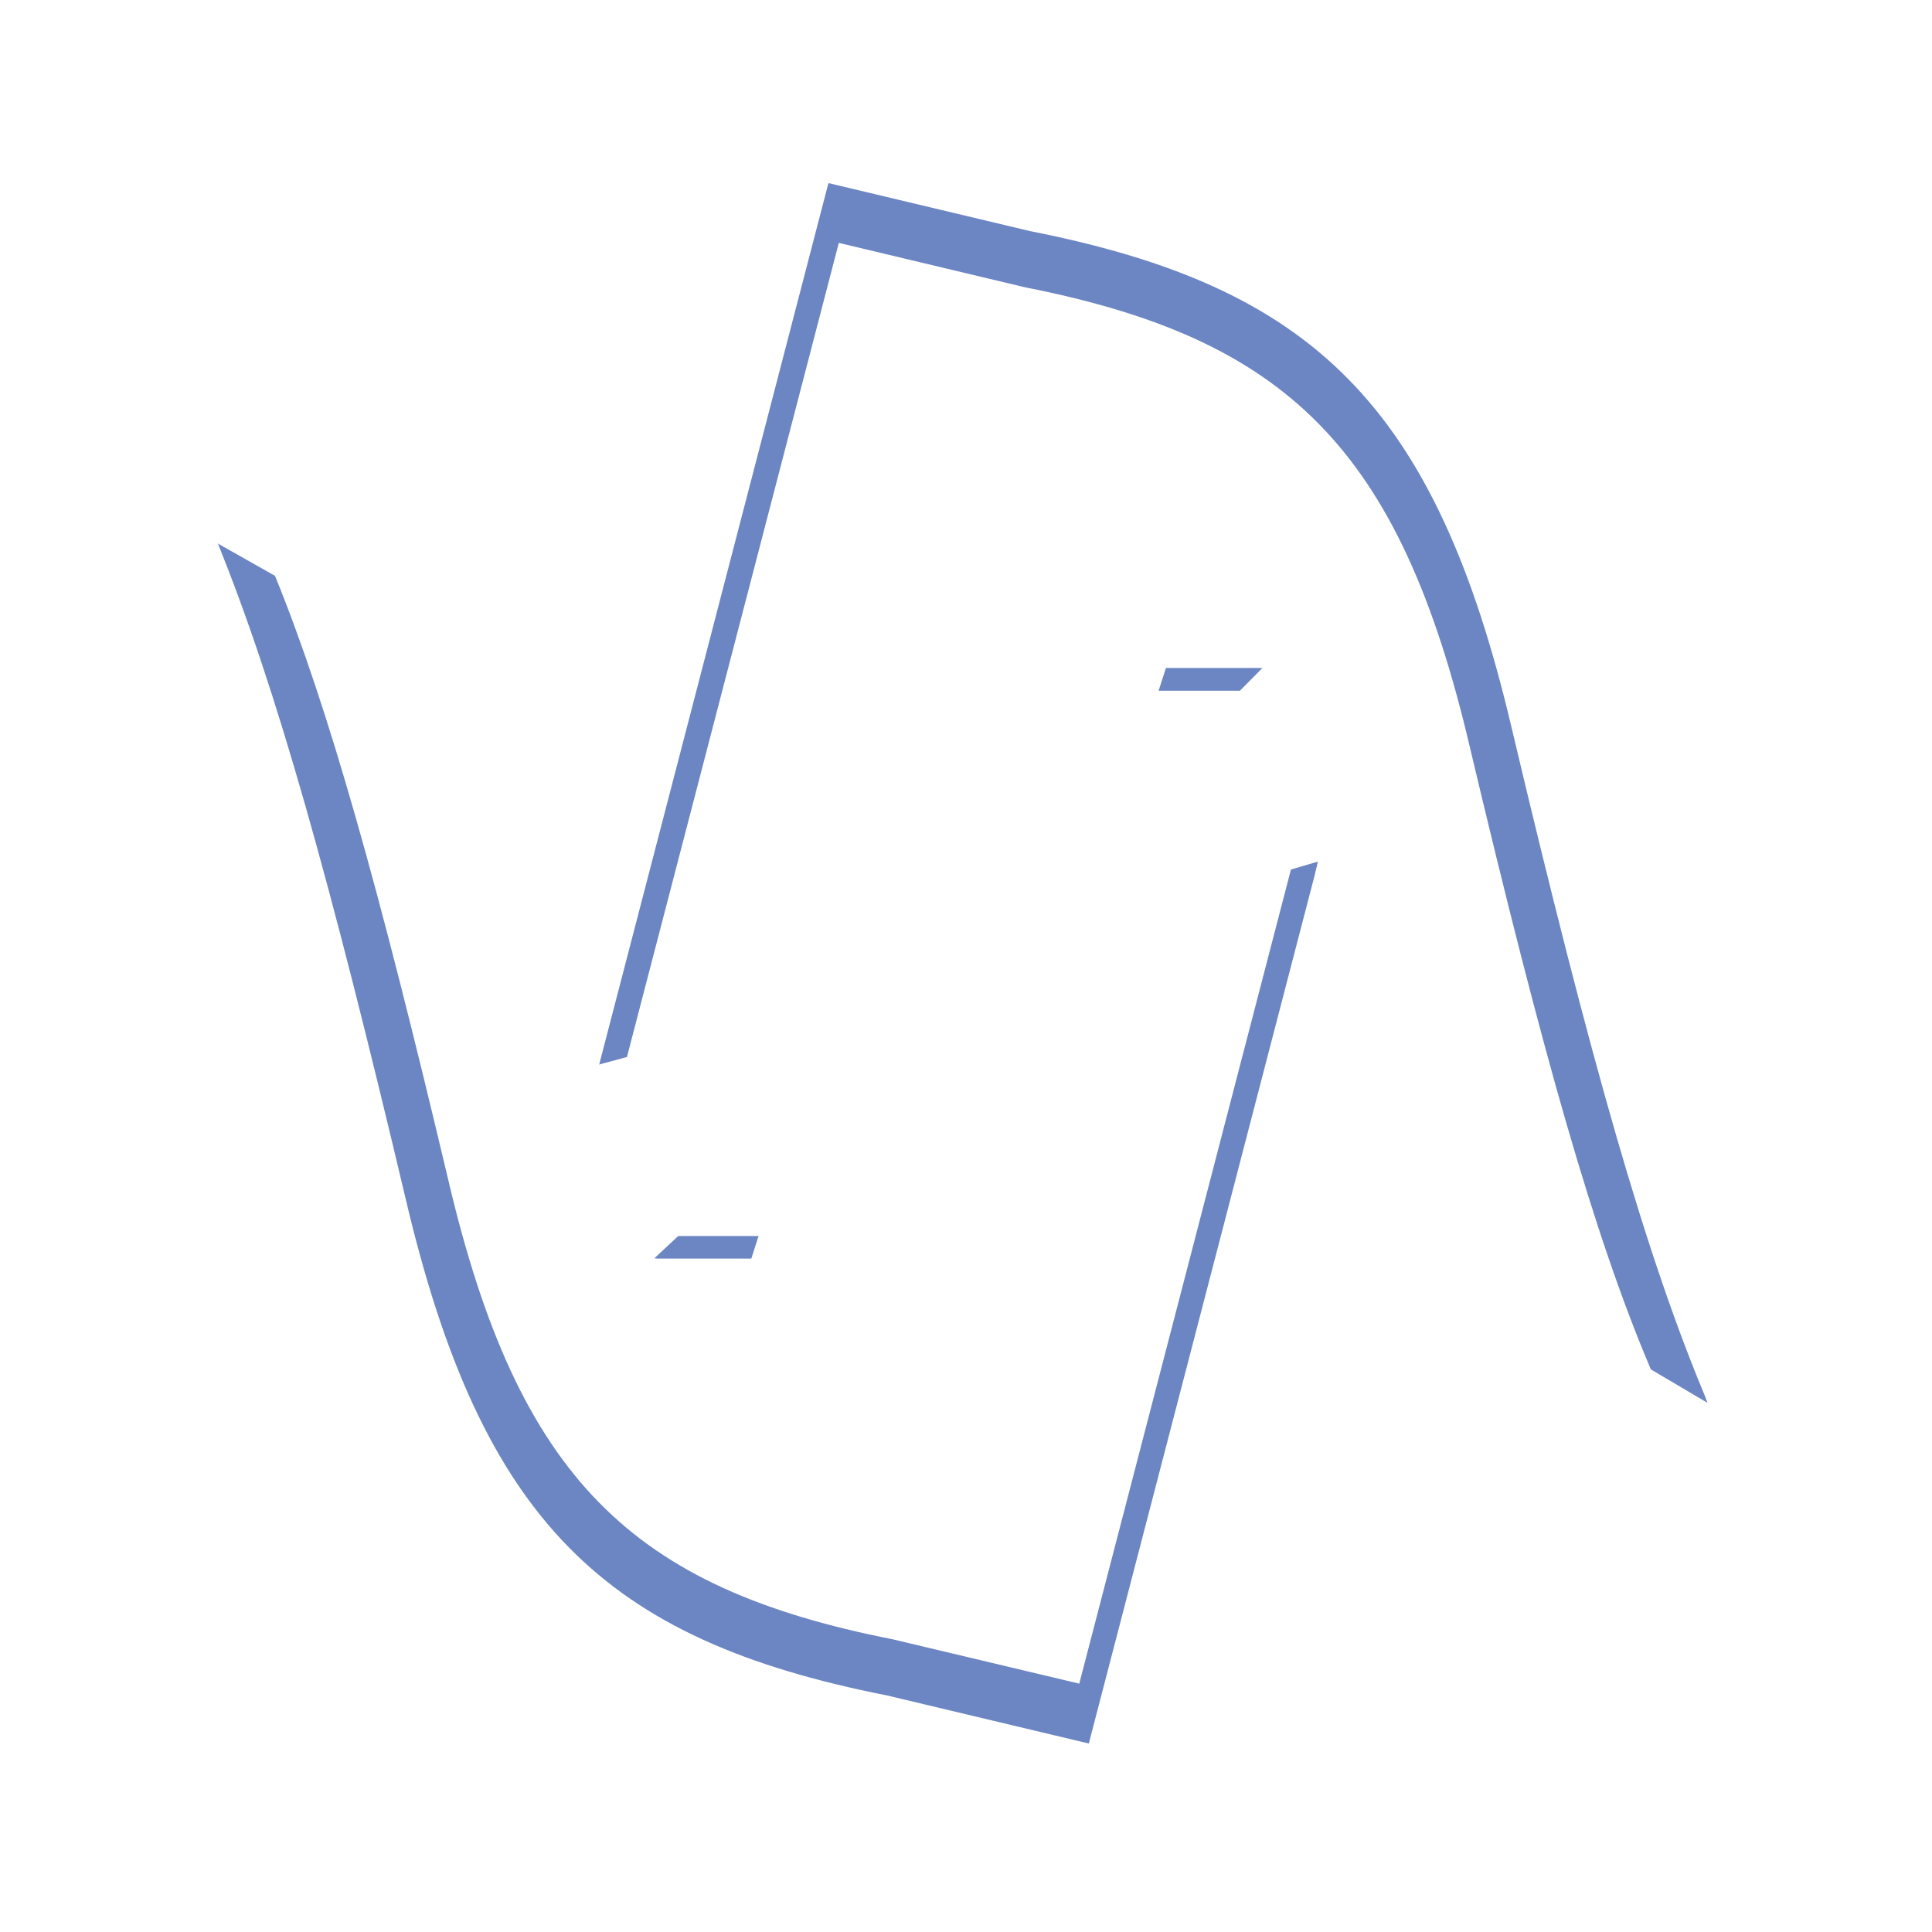 <?xml version="1.0" encoding="UTF-8" standalone="no"?>
<svg
   xmlns:dc="http://purl.org/dc/elements/1.1/"
   xmlns:cc="http://creativecommons.org/ns#"
   xmlns:rdf="http://www.w3.org/1999/02/22-rdf-syntax-ns#"
   xmlns:svg="http://www.w3.org/2000/svg"
   xmlns="http://www.w3.org/2000/svg"
   width="30"
   height="30"
   viewBox="0 0 30 30"
   version="1.1"
   id="svg8">
  <defs
     id="defs2">
    <filter
       style="color-interpolation-filters:sRGB"
       id="filter1023"
       x="-0.06"
       width="1.12"
       y="-0.06"
       height="1.12">
      <feGaussianBlur
         stdDeviation="1.233"
         id="feGaussianBlur1025" />
    </filter>
  </defs>
  <g
     id="g1094"
     style="display:inline"
     transform="matrix(0.542,0,0,0.542,-0.116,1.824)">
    <path
       d="M 35.262,45.859 A 22.75,22.75 0 0 1 6.393,31.714 22.75,22.75 0 0 1 20.491,2.822 22.75,22.75 0 0 1 49.405,16.873 22.75,22.75 0 0 1 35.401,45.81"
       id="path827"
       style="display:inline;opacity:1;fill:#ffffff;fill-opacity:0;fill-rule:nonzero;stroke:none;stroke-width:0.185;stroke-linecap:butt;stroke-linejoin:round;stroke-miterlimit:4;stroke-dasharray:none;stroke-dashoffset:0;stroke-opacity:1;paint-order:fill markers stroke" />
    <path
       style="display:none;opacity:1;fill:#13082a;fill-opacity:0.407;fill-rule:nonzero;stroke:none;stroke-width:0.582;stroke-linecap:butt;stroke-linejoin:miter;stroke-miterlimit:4;stroke-dasharray:none;stroke-dashoffset:0;stroke-opacity:1;paint-order:fill markers stroke;filter:url(#filter1023)"
       d="m 27.115,-0.334 c -2.471,0.08 -4.915,0.53 -7.252,1.337 -3.149,1.097 -6.042,2.82 -8.506,5.066 2.369,4.537 4.05,10.145 6.021,21.073 l 6.57,-25.262 5.787,1.378 c 8.079,1.594 11.613,4.956 13.796,14.27 2.245,9.474 3.855,15.165 5.615,19.306 C 52.822,30.605 53.581,23.077 51.221,16.24 47.681,6.034 37.912,-0.683 27.115,-0.334 Z M 44.224,42.81 C 41.737,38.197 40.011,32.588 37.979,21.323 L 31.408,46.585 25.622,45.207 C 17.542,43.613 14.008,40.251 11.826,30.937 9.685,21.899 8.121,16.299 6.454,12.206 2.982,18.339 2.297,25.665 4.574,32.335 8.993,45.208 23.002,52.072 35.882,47.675 l 0.151,-0.052 c 3.016,-1.058 5.798,-2.693 8.19,-4.812 z M 29.471,8.604 21.739,32.692 h -2.776 c 1.263,4.08 2.825,6.074 6.922,7.168 l 7.732,-24.089 h 2.776 C 35.13,11.692 33.567,9.697 29.471,8.604 Z"
       id="path905" />
    <g
       transform="translate(-125.349,72.965)"
       id="g903"
       style="display:inline;fill:#6b86c3;fill-opacity:1;stroke:none;stroke-width:0.185;stroke-linejoin:round;stroke-miterlimit:4;stroke-dasharray:none;stroke-opacity:1">
      <path
         style="opacity:1;vector-effect:none;fill:#6b86c3;fill-opacity:1;fill-rule:evenodd;stroke:none;stroke-width:0.1;stroke-linejoin:round;stroke-miterlimit:4;stroke-dasharray:none;stroke-opacity:1"
         d="m 14.602,2.664 c -1.236,0.04 -2.458,0.267 -3.627,0.67 -1.575,0.549 -3.021,1.41 -4.254,2.533 1.104,2.114 1.91,4.784 2.812,9.547 L 9.295,16.523 9.73,16.406 13.018,3.771 15.912,4.461 c 4.041,0.797 5.809,2.478 6.9,7.137 1.123,4.738 1.928,7.585 2.809,9.656 L 26.5,21.773 26.043,20.443 c 1.456,-2.945 1.696,-6.359 0.615,-9.488 C 24.888,5.85 20.002,2.49 14.602,2.664 Z m 1.178,4.471 -3.867,12.049 h -1.387 l -0.371,0.346 0.525,0.105 c 0.61,1.732 1.419,2.629 3.307,3.133 l 3.867,-12.047 h 1.389 l 0.352,-0.355 -0.488,-0.043 C 18.493,8.555 17.686,7.644 15.779,7.135 Z M 3.379,8.436 3.865,9.746 C 2.497,12.637 2.287,15.955 3.328,19.004 c 2.21,6.439 9.216,9.873 15.658,7.674 l 0.076,-0.027 c 1.508,-0.529 2.899,-1.346 4.096,-2.406 -1.164,-2.159 -1.999,-4.848 -2.934,-9.791 L 20.453,13.373 20.035,13.496 16.75,26.131 13.855,25.443 C 9.814,24.646 8.047,22.964 6.955,18.305 5.884,13.785 5.101,10.984 4.268,8.938 Z"
         transform="matrix(1.846,0,0,1.846,125.563,-76.333)"
         id="path884" />
    </g>
    <path
       id="path851"
       d="m 27.115,-0.334 c -2.471,0.08 -4.915,0.53 -7.252,1.337 -3.149,1.097 -6.042,2.82 -8.506,5.066 2.369,4.537 4.05,10.145 6.021,21.073 l 6.57,-25.262 5.787,1.378 c 8.079,1.594 11.613,4.956 13.796,14.27 2.245,9.474 3.855,15.165 5.615,19.306 C 52.822,30.605 53.581,23.077 51.221,16.24 47.681,6.034 37.912,-0.683 27.115,-0.334 Z M 44.224,42.81 C 41.737,38.197 40.011,32.588 37.979,21.323 L 31.408,46.585 25.622,45.207 C 17.542,43.613 14.008,40.251 11.826,30.937 9.685,21.899 8.121,16.299 6.454,12.206 2.982,18.339 2.297,25.665 4.574,32.335 8.993,45.208 23.002,52.072 35.882,47.675 l 0.151,-0.052 c 3.016,-1.058 5.798,-2.693 8.19,-4.812 z M 29.471,8.604 21.739,32.692 h -2.776 c 1.263,4.08 2.825,6.074 6.922,7.168 l 7.732,-24.089 h 2.776 C 35.13,11.692 33.567,9.697 29.471,8.604 Z"
       style="display:inline;opacity:1;fill:#ffffff;fill-opacity:1;fill-rule:nonzero;stroke:none;stroke-width:0.185;stroke-linecap:butt;stroke-linejoin:round;stroke-miterlimit:4;stroke-dasharray:none;stroke-dashoffset:0;stroke-opacity:1;paint-order:fill markers stroke" />
  </g>
</svg>

